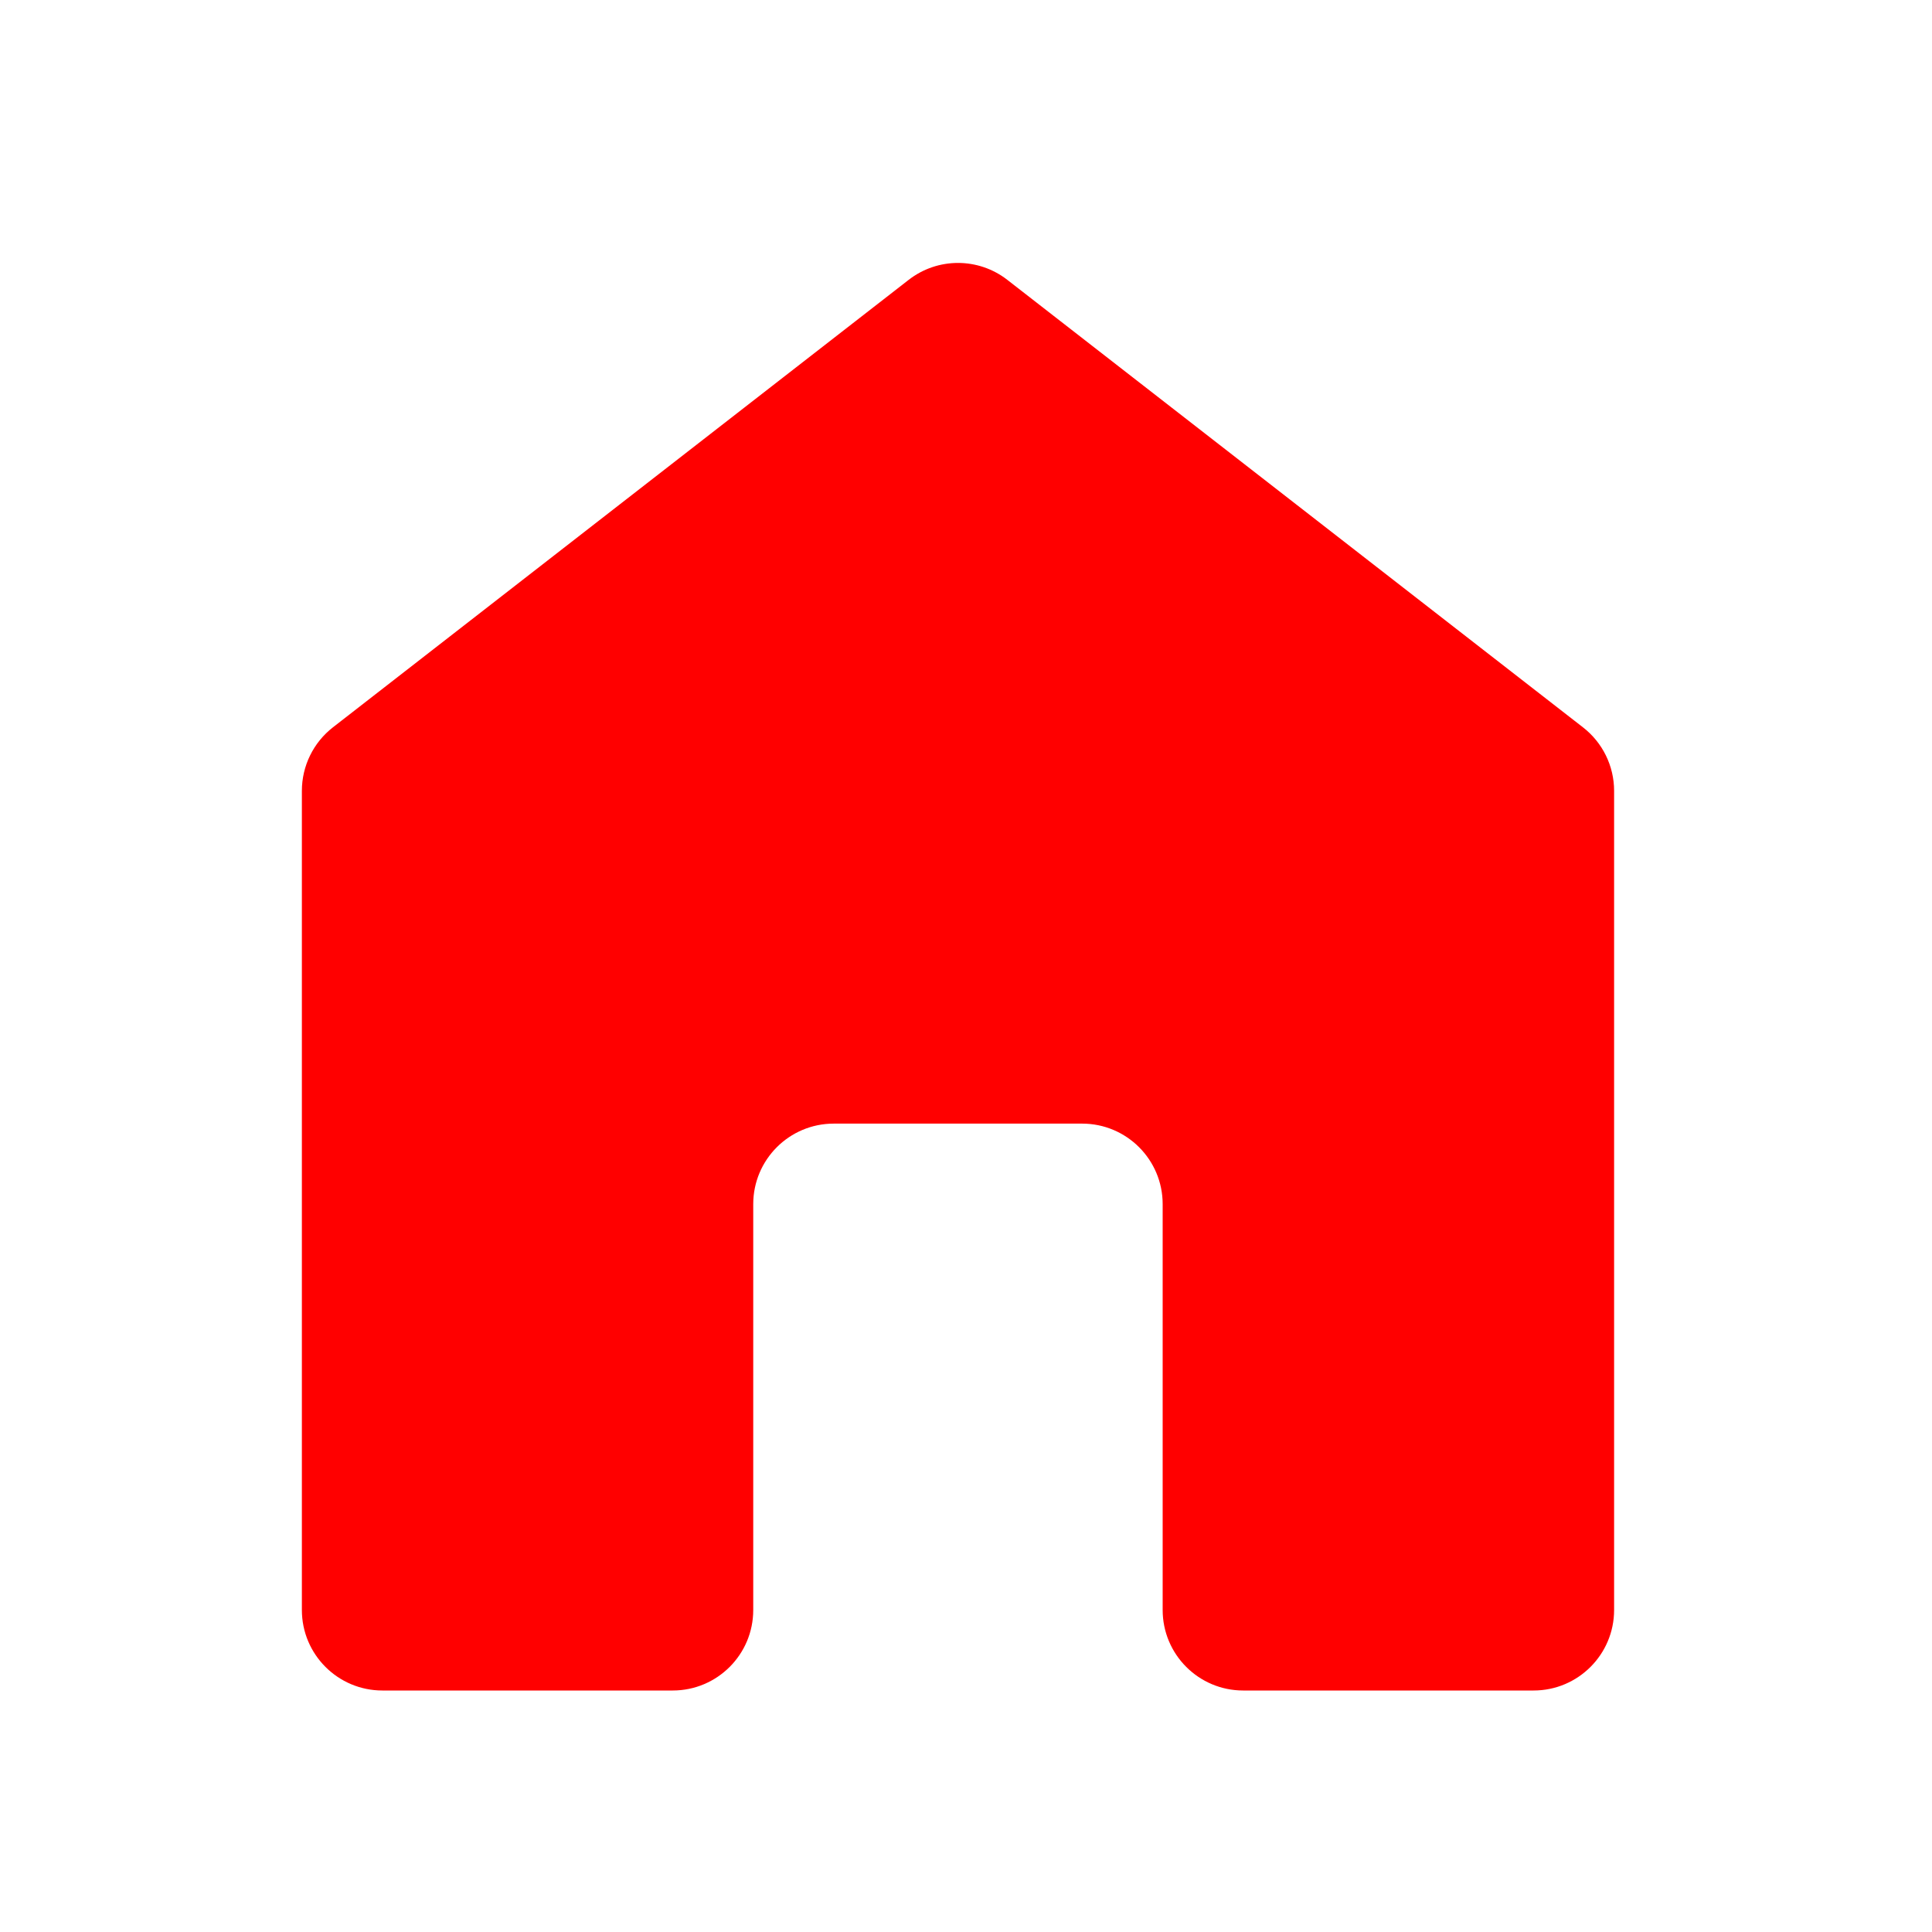 <svg width="24" height="24" viewBox="0 0 24 24" fill="none" xmlns="http://www.w3.org/2000/svg">
<path d="M12.514 3.477C12.153 3.196 11.648 3.196 11.287 3.477L4.136 9.035C3.893 9.224 3.75 9.515 3.75 9.824V20C3.75 20.552 4.198 21 4.75 21H8.357C8.91 21 9.357 20.552 9.357 20V14.958C9.357 14.406 9.805 13.958 10.357 13.958H13.443C13.995 13.958 14.443 14.406 14.443 14.958V20C14.443 20.552 14.891 21 15.443 21H19.051C19.603 21 20.051 20.552 20.051 20V9.824C20.051 9.515 19.908 9.224 19.664 9.035L12.514 3.477Z" fill="#FF0000"/>
</svg>
